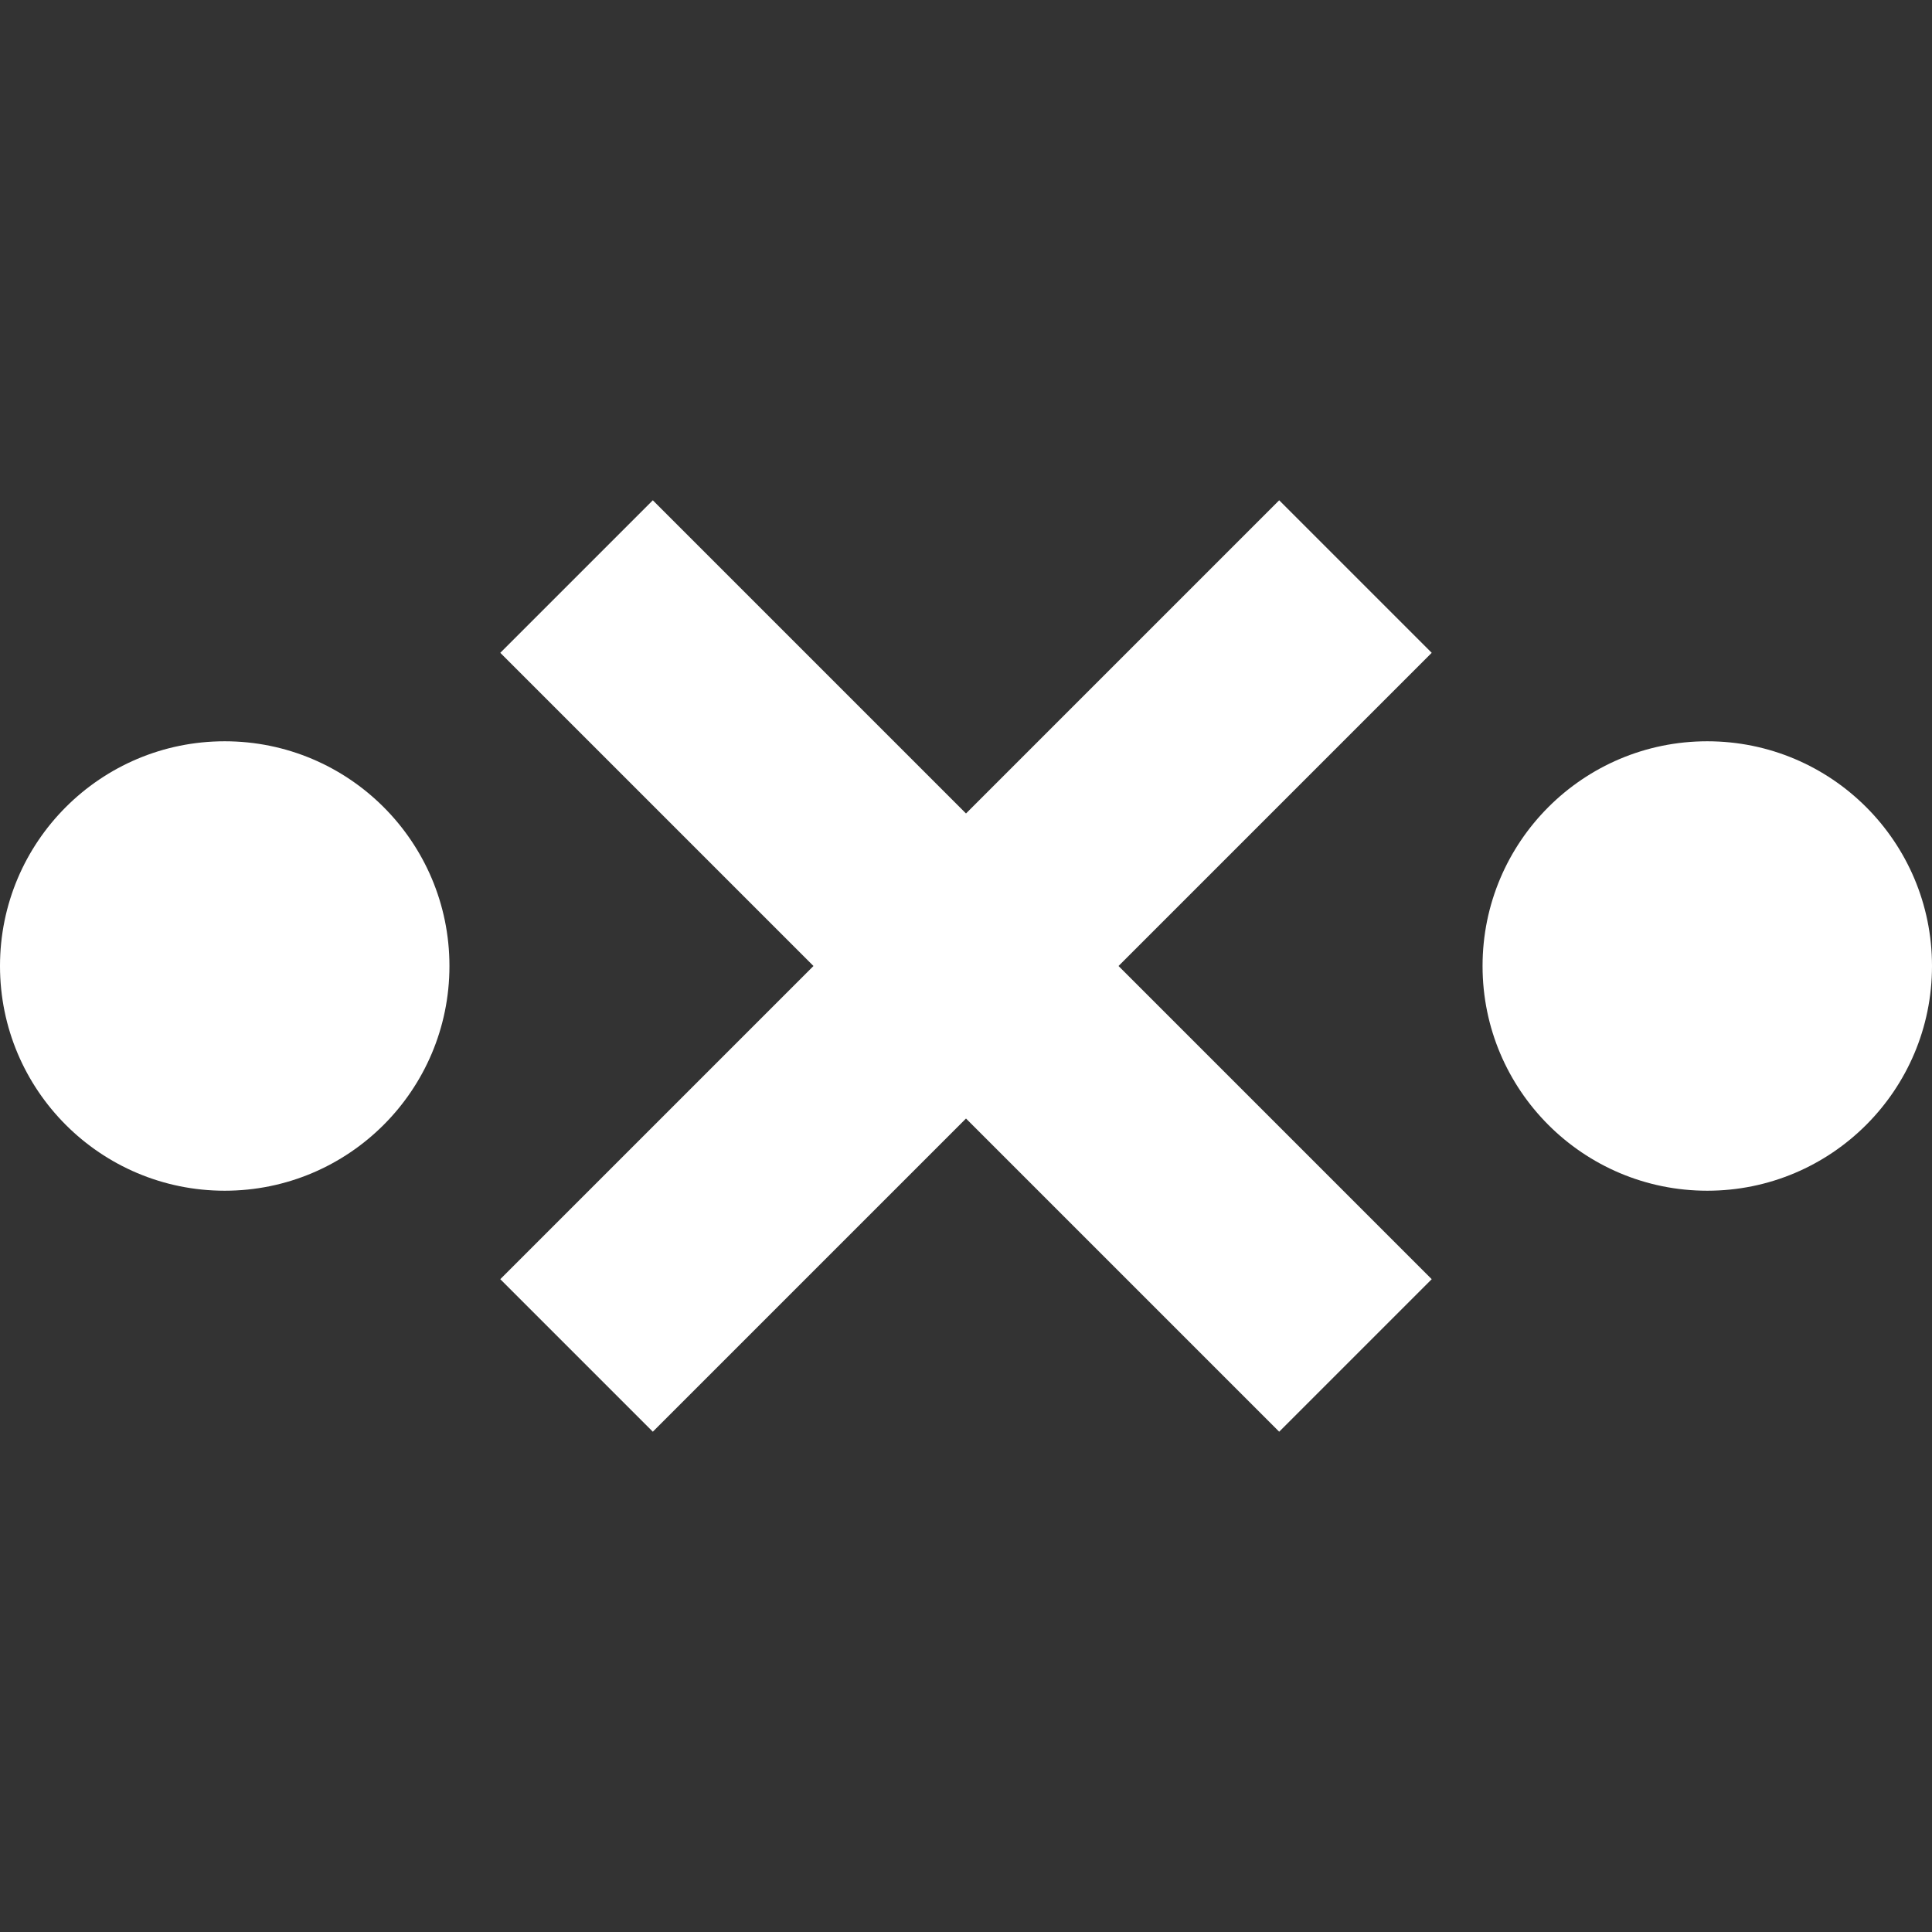 <svg xmlns="http://www.w3.org/2000/svg" viewBox="0 0 19 19"><rect x="0" y="0" width="19" height="19" style="fill:#333333;stroke:none;opacity:1;fill-opacity:1"/><style>*{fill:#fff}</style><path d="M14.08 6.42l-1.5-1.5L9.5 8 6.42 4.92l-1.5 1.5L8 9.5l-3.08 3.08 1.5 1.5L9.5 11l3.08 3.08 1.5-1.5L11 9.5l3.08-3.08z"/><circle cx="2.21" cy="9.5" r="2.21"/><circle cx="16.79" cy="9.5" r="2.21"/></svg>
